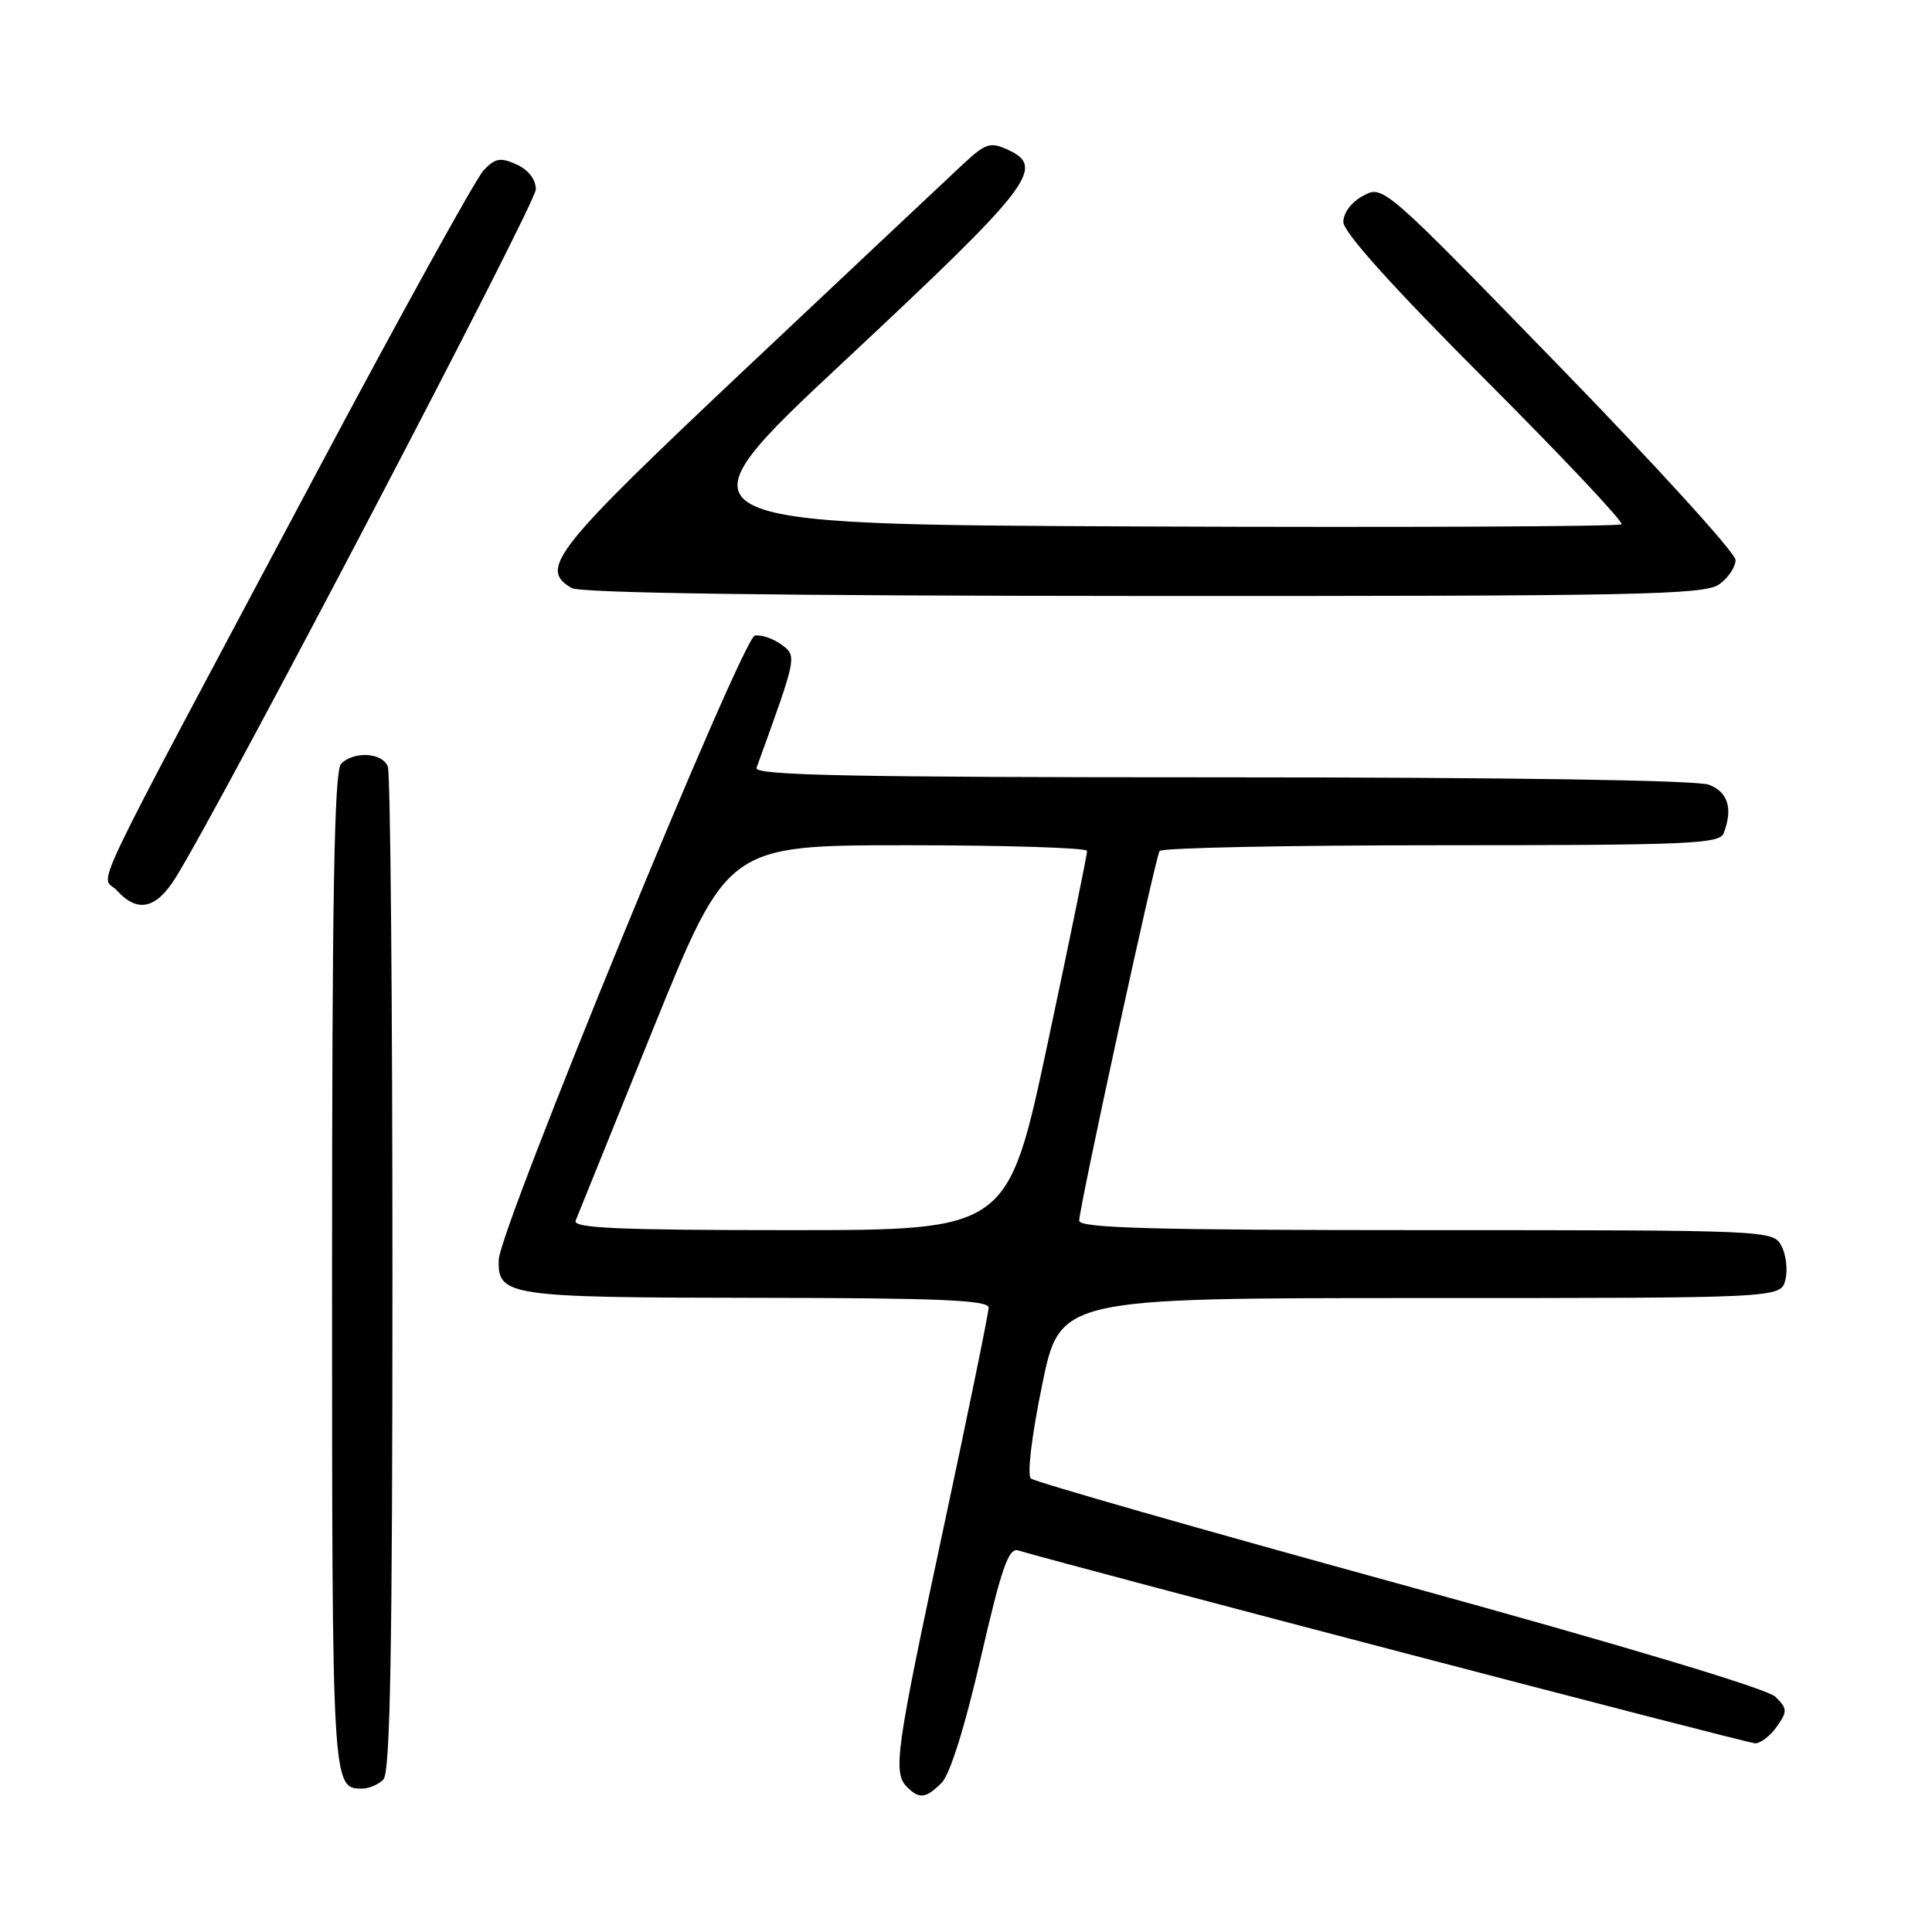 <?xml version="1.0" encoding="UTF-8" standalone="no"?>
<!DOCTYPE svg PUBLIC "-//W3C//DTD SVG 1.1//EN" "http://www.w3.org/Graphics/SVG/1.1/DTD/svg11.dtd" >
<svg xmlns="http://www.w3.org/2000/svg" xmlns:xlink="http://www.w3.org/1999/xlink" version="1.1" viewBox="0 0 256 256">
 <g >
 <path fill="currentColor"
d=" M 124.78 236.22 C 125.88 235.12 127.86 228.79 129.95 219.71 C 132.72 207.68 133.64 205.06 134.92 205.44 C 142.46 207.68 231.55 231.00 232.57 231.00 C 233.29 231.00 234.59 230.00 235.44 228.78 C 236.86 226.75 236.85 226.41 235.25 224.83 C 234.18 223.77 214.95 218.00 185.50 209.90 C 159.10 202.65 137.10 196.35 136.60 195.91 C 136.08 195.44 136.70 190.27 138.08 183.55 C 140.44 172.00 140.44 172.00 188.20 172.00 C 235.96 172.00 235.96 172.00 236.57 169.59 C 236.90 168.27 236.67 166.24 236.05 165.09 C 234.94 163.02 234.59 163.00 188.96 163.00 C 152.86 163.00 143.00 162.73 143.00 161.75 C 142.99 160.04 153.07 113.70 153.65 112.76 C 153.91 112.34 170.69 112.00 190.95 112.00 C 223.62 112.00 227.85 111.82 228.39 110.42 C 229.65 107.15 228.98 104.94 226.43 103.98 C 224.87 103.38 199.72 103.00 161.83 103.00 C 112.62 103.00 99.88 102.74 100.24 101.75 C 105.66 86.80 105.63 86.95 103.52 85.40 C 102.43 84.60 100.85 84.07 100.02 84.22 C 98.34 84.53 66.24 162.75 66.09 166.89 C 65.91 171.74 67.24 171.93 100.25 171.97 C 124.39 171.99 131.00 172.27 131.00 173.27 C 131.00 173.96 128.30 187.13 125.01 202.52 C 118.68 232.06 118.28 234.88 120.20 236.80 C 121.82 238.42 122.69 238.31 124.78 236.22 Z  M 50.80 235.80 C 51.71 234.89 52.00 218.66 52.00 168.88 C 52.00 132.74 51.73 102.45 51.39 101.58 C 50.68 99.72 46.91 99.49 45.20 101.20 C 44.29 102.11 44.00 118.42 44.00 168.50 C 44.00 236.98 44.00 237.00 48.00 237.00 C 48.88 237.00 50.14 236.46 50.80 235.80 Z  M 23.30 116.25 C 29.57 106.14 71.00 26.97 71.00 25.10 C 71.00 23.78 70.03 22.51 68.46 21.80 C 66.31 20.82 65.63 20.94 64.08 22.57 C 63.07 23.63 53.02 41.82 41.75 63.00 C 10.41 121.90 13.39 115.66 15.50 118.00 C 18.22 121.01 20.70 120.45 23.30 116.25 Z  M 227.78 77.44 C 229.00 76.59 229.98 75.12 229.97 74.19 C 229.95 73.26 219.43 61.70 206.60 48.51 C 183.35 24.59 183.27 24.52 180.64 25.93 C 179.09 26.75 178.00 28.19 178.00 29.41 C 178.00 30.76 184.48 37.97 196.70 50.20 C 206.99 60.50 215.16 69.17 214.86 69.47 C 214.56 69.77 186.05 69.90 151.51 69.76 C 88.70 69.50 88.70 69.50 112.10 47.64 C 136.71 24.64 138.63 22.15 133.54 19.84 C 131.23 18.78 130.61 18.98 127.72 21.65 C 125.95 23.29 113.14 35.35 99.25 48.43 C 73.34 72.85 71.34 75.35 75.75 77.92 C 76.89 78.59 103.11 78.95 151.53 78.97 C 216.94 79.00 225.81 78.82 227.78 77.44 Z  M 76.27 161.75 C 76.54 161.06 81.18 149.59 86.58 136.25 C 96.41 112.00 96.41 112.00 120.20 112.00 C 133.29 112.00 144.02 112.34 144.04 112.75 C 144.07 113.16 141.72 124.64 138.82 138.25 C 133.55 163.00 133.55 163.00 104.67 163.00 C 81.97 163.00 75.89 162.73 76.27 161.75 Z "/>
</g>
</svg>